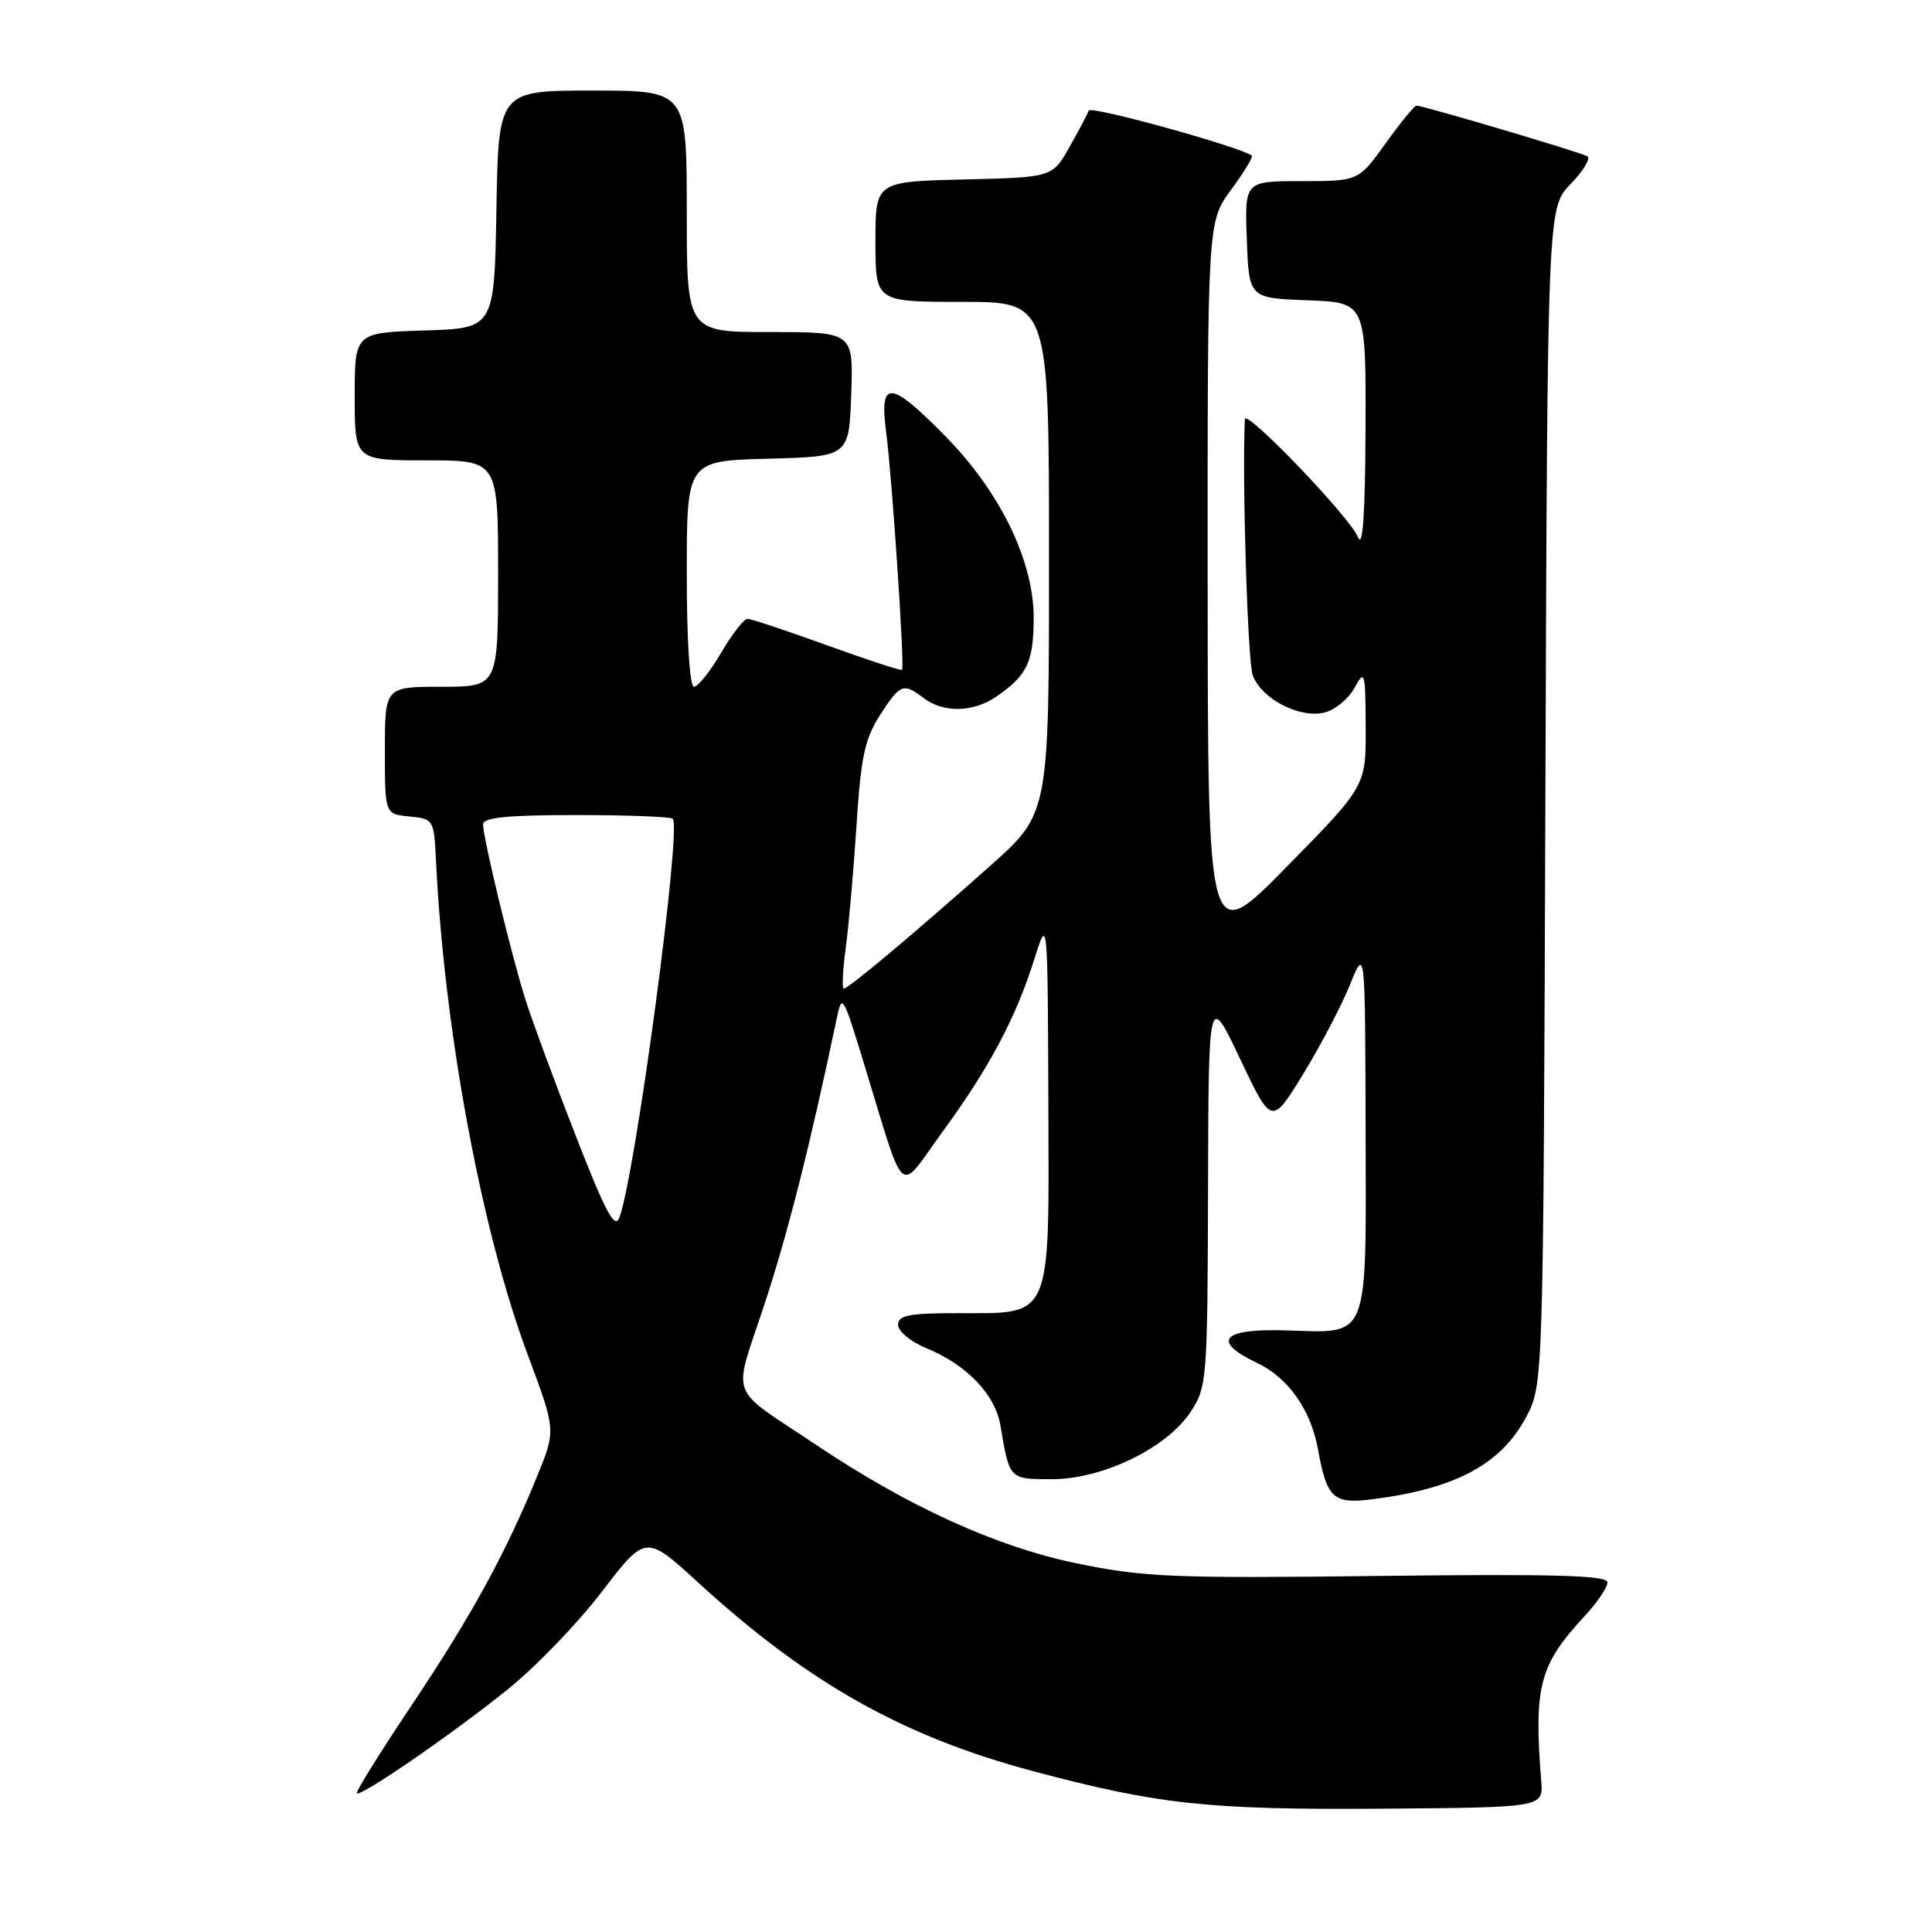 <?xml version="1.0" encoding="UTF-8" standalone="no"?>
<!DOCTYPE svg PUBLIC "-//W3C//DTD SVG 1.1//EN" "http://www.w3.org/Graphics/SVG/1.1/DTD/svg11.dtd" >
<svg xmlns="http://www.w3.org/2000/svg" xmlns:xlink="http://www.w3.org/1999/xlink" version="1.1" viewBox="0 0 256 256">
 <g >
 <path fill="currentColor"
d=" M 204.22 236.00 C 203.23 223.43 203.97 220.62 209.93 214.19 C 211.62 212.37 213.00 210.33 213.00 209.67 C 213.00 208.74 205.93 208.54 182.75 208.82 C 155.37 209.15 151.57 208.99 142.66 207.15 C 132.06 204.97 120.37 199.65 108.11 191.43 C 96.29 183.51 97.07 185.66 101.32 172.75 C 104.45 163.20 107.31 151.89 110.86 135.00 C 111.57 131.62 111.69 131.82 114.35 140.50 C 120.15 159.42 118.84 158.26 124.96 149.87 C 131.14 141.40 134.62 134.84 137.08 127.01 C 138.82 121.50 138.82 121.50 138.91 145.75 C 139.02 175.15 139.50 174.00 127.00 174.00 C 120.44 174.00 119.00 174.28 119.00 175.55 C 119.00 176.40 120.69 177.80 122.75 178.64 C 128.13 180.86 131.88 184.78 132.57 188.93 C 133.77 196.06 133.72 196.00 139.39 196.00 C 146.10 196.00 154.58 191.89 157.75 187.10 C 159.93 183.80 160.00 182.94 160.07 157.60 C 160.14 131.50 160.14 131.50 164.32 140.31 C 168.50 149.12 168.50 149.12 172.68 142.31 C 174.97 138.57 177.76 133.25 178.87 130.50 C 180.89 125.50 180.89 125.50 180.95 149.63 C 181.01 178.04 181.58 176.62 170.34 176.28 C 161.88 176.02 160.45 177.70 166.62 180.62 C 170.69 182.56 173.69 186.81 174.63 192.00 C 175.81 198.54 176.66 199.32 181.85 198.66 C 192.86 197.26 198.87 194.04 202.21 187.79 C 204.50 183.50 204.50 183.50 204.77 105.52 C 205.05 27.55 205.05 27.55 208.11 24.39 C 209.80 22.65 210.80 20.99 210.34 20.71 C 209.48 20.19 188.61 14.00 187.69 14.00 C 187.42 14.00 185.57 16.25 183.60 19.00 C 180.00 24.00 180.00 24.00 172.46 24.00 C 164.92 24.00 164.92 24.00 165.21 31.75 C 165.50 39.50 165.50 39.50 173.25 39.79 C 181.00 40.08 181.00 40.08 180.94 56.79 C 180.89 68.15 180.58 72.76 179.94 71.18 C 178.89 68.54 165.02 54.09 164.95 55.55 C 164.57 63.46 165.32 87.70 166.00 89.50 C 167.19 92.64 172.23 95.23 175.52 94.41 C 176.92 94.06 178.70 92.58 179.49 91.13 C 180.83 88.66 180.92 88.97 180.96 96.33 C 181.00 104.16 181.00 104.16 170.52 114.83 C 160.05 125.50 160.05 125.50 160.02 77.45 C 160.00 29.39 160.00 29.39 163.12 25.15 C 164.84 22.82 166.07 20.78 165.87 20.62 C 164.38 19.47 144.51 13.97 144.27 14.65 C 144.10 15.12 142.95 17.30 141.70 19.50 C 139.44 23.50 139.44 23.50 127.72 23.78 C 116.00 24.06 116.00 24.06 116.00 32.03 C 116.00 40.00 116.00 40.00 127.50 40.00 C 139.00 40.00 139.00 40.00 139.00 73.89 C 139.00 107.79 139.00 107.79 131.25 114.69 C 121.29 123.55 112.42 131.00 111.81 131.00 C 111.55 131.00 111.66 128.59 112.06 125.65 C 112.46 122.70 113.10 115.39 113.49 109.40 C 114.07 100.30 114.59 97.88 116.61 94.75 C 119.30 90.58 119.67 90.44 122.44 92.53 C 125.03 94.49 128.99 94.39 132.03 92.30 C 136.11 89.48 136.93 87.76 136.97 82.00 C 137.01 74.38 132.57 65.22 125.22 57.75 C 117.94 50.35 116.49 50.26 117.42 57.25 C 118.19 63.05 119.89 88.35 119.53 88.76 C 119.41 88.91 114.94 87.44 109.60 85.51 C 104.27 83.58 99.52 82.00 99.05 82.00 C 98.57 82.00 97.00 84.03 95.55 86.50 C 94.10 88.98 92.48 91.00 91.96 91.00 C 91.39 91.00 91.00 84.91 91.00 76.03 C 91.00 61.07 91.00 61.07 101.75 60.78 C 112.50 60.50 112.50 60.50 112.79 52.25 C 113.08 44.00 113.08 44.00 102.04 44.00 C 91.00 44.00 91.00 44.00 91.00 28.00 C 91.00 12.00 91.00 12.00 78.53 12.00 C 66.05 12.00 66.05 12.00 65.78 27.75 C 65.50 43.50 65.50 43.50 56.25 43.79 C 47.00 44.08 47.00 44.08 47.00 52.54 C 47.00 61.00 47.00 61.00 56.50 61.00 C 66.00 61.00 66.00 61.00 66.00 76.00 C 66.00 91.00 66.00 91.00 58.50 91.00 C 51.00 91.00 51.00 91.00 51.00 99.44 C 51.00 107.87 51.00 107.87 54.25 108.19 C 57.45 108.49 57.50 108.59 57.77 114.00 C 58.85 136.46 63.80 163.12 69.92 179.50 C 73.66 189.50 73.66 189.50 71.23 195.46 C 67.08 205.69 62.48 214.09 54.58 225.90 C 50.39 232.16 47.10 237.44 47.28 237.62 C 47.79 238.12 59.77 229.88 67.22 223.90 C 70.92 220.93 76.56 215.09 79.75 210.91 C 85.56 203.33 85.56 203.33 92.53 209.71 C 107.01 222.97 119.63 230.08 136.82 234.67 C 153.46 239.11 160.08 239.82 183.00 239.66 C 204.50 239.50 204.50 239.50 204.22 236.00 Z  M 76.27 150.45 C 73.49 143.33 70.51 135.25 69.64 132.50 C 67.80 126.72 64.02 111.09 64.01 109.25 C 64.00 108.32 67.13 108.00 76.33 108.00 C 83.12 108.00 88.89 108.22 89.15 108.49 C 90.34 109.68 84.20 155.59 82.08 161.31 C 81.47 162.95 80.25 160.67 76.27 150.45 Z "/>
</g>
</svg>